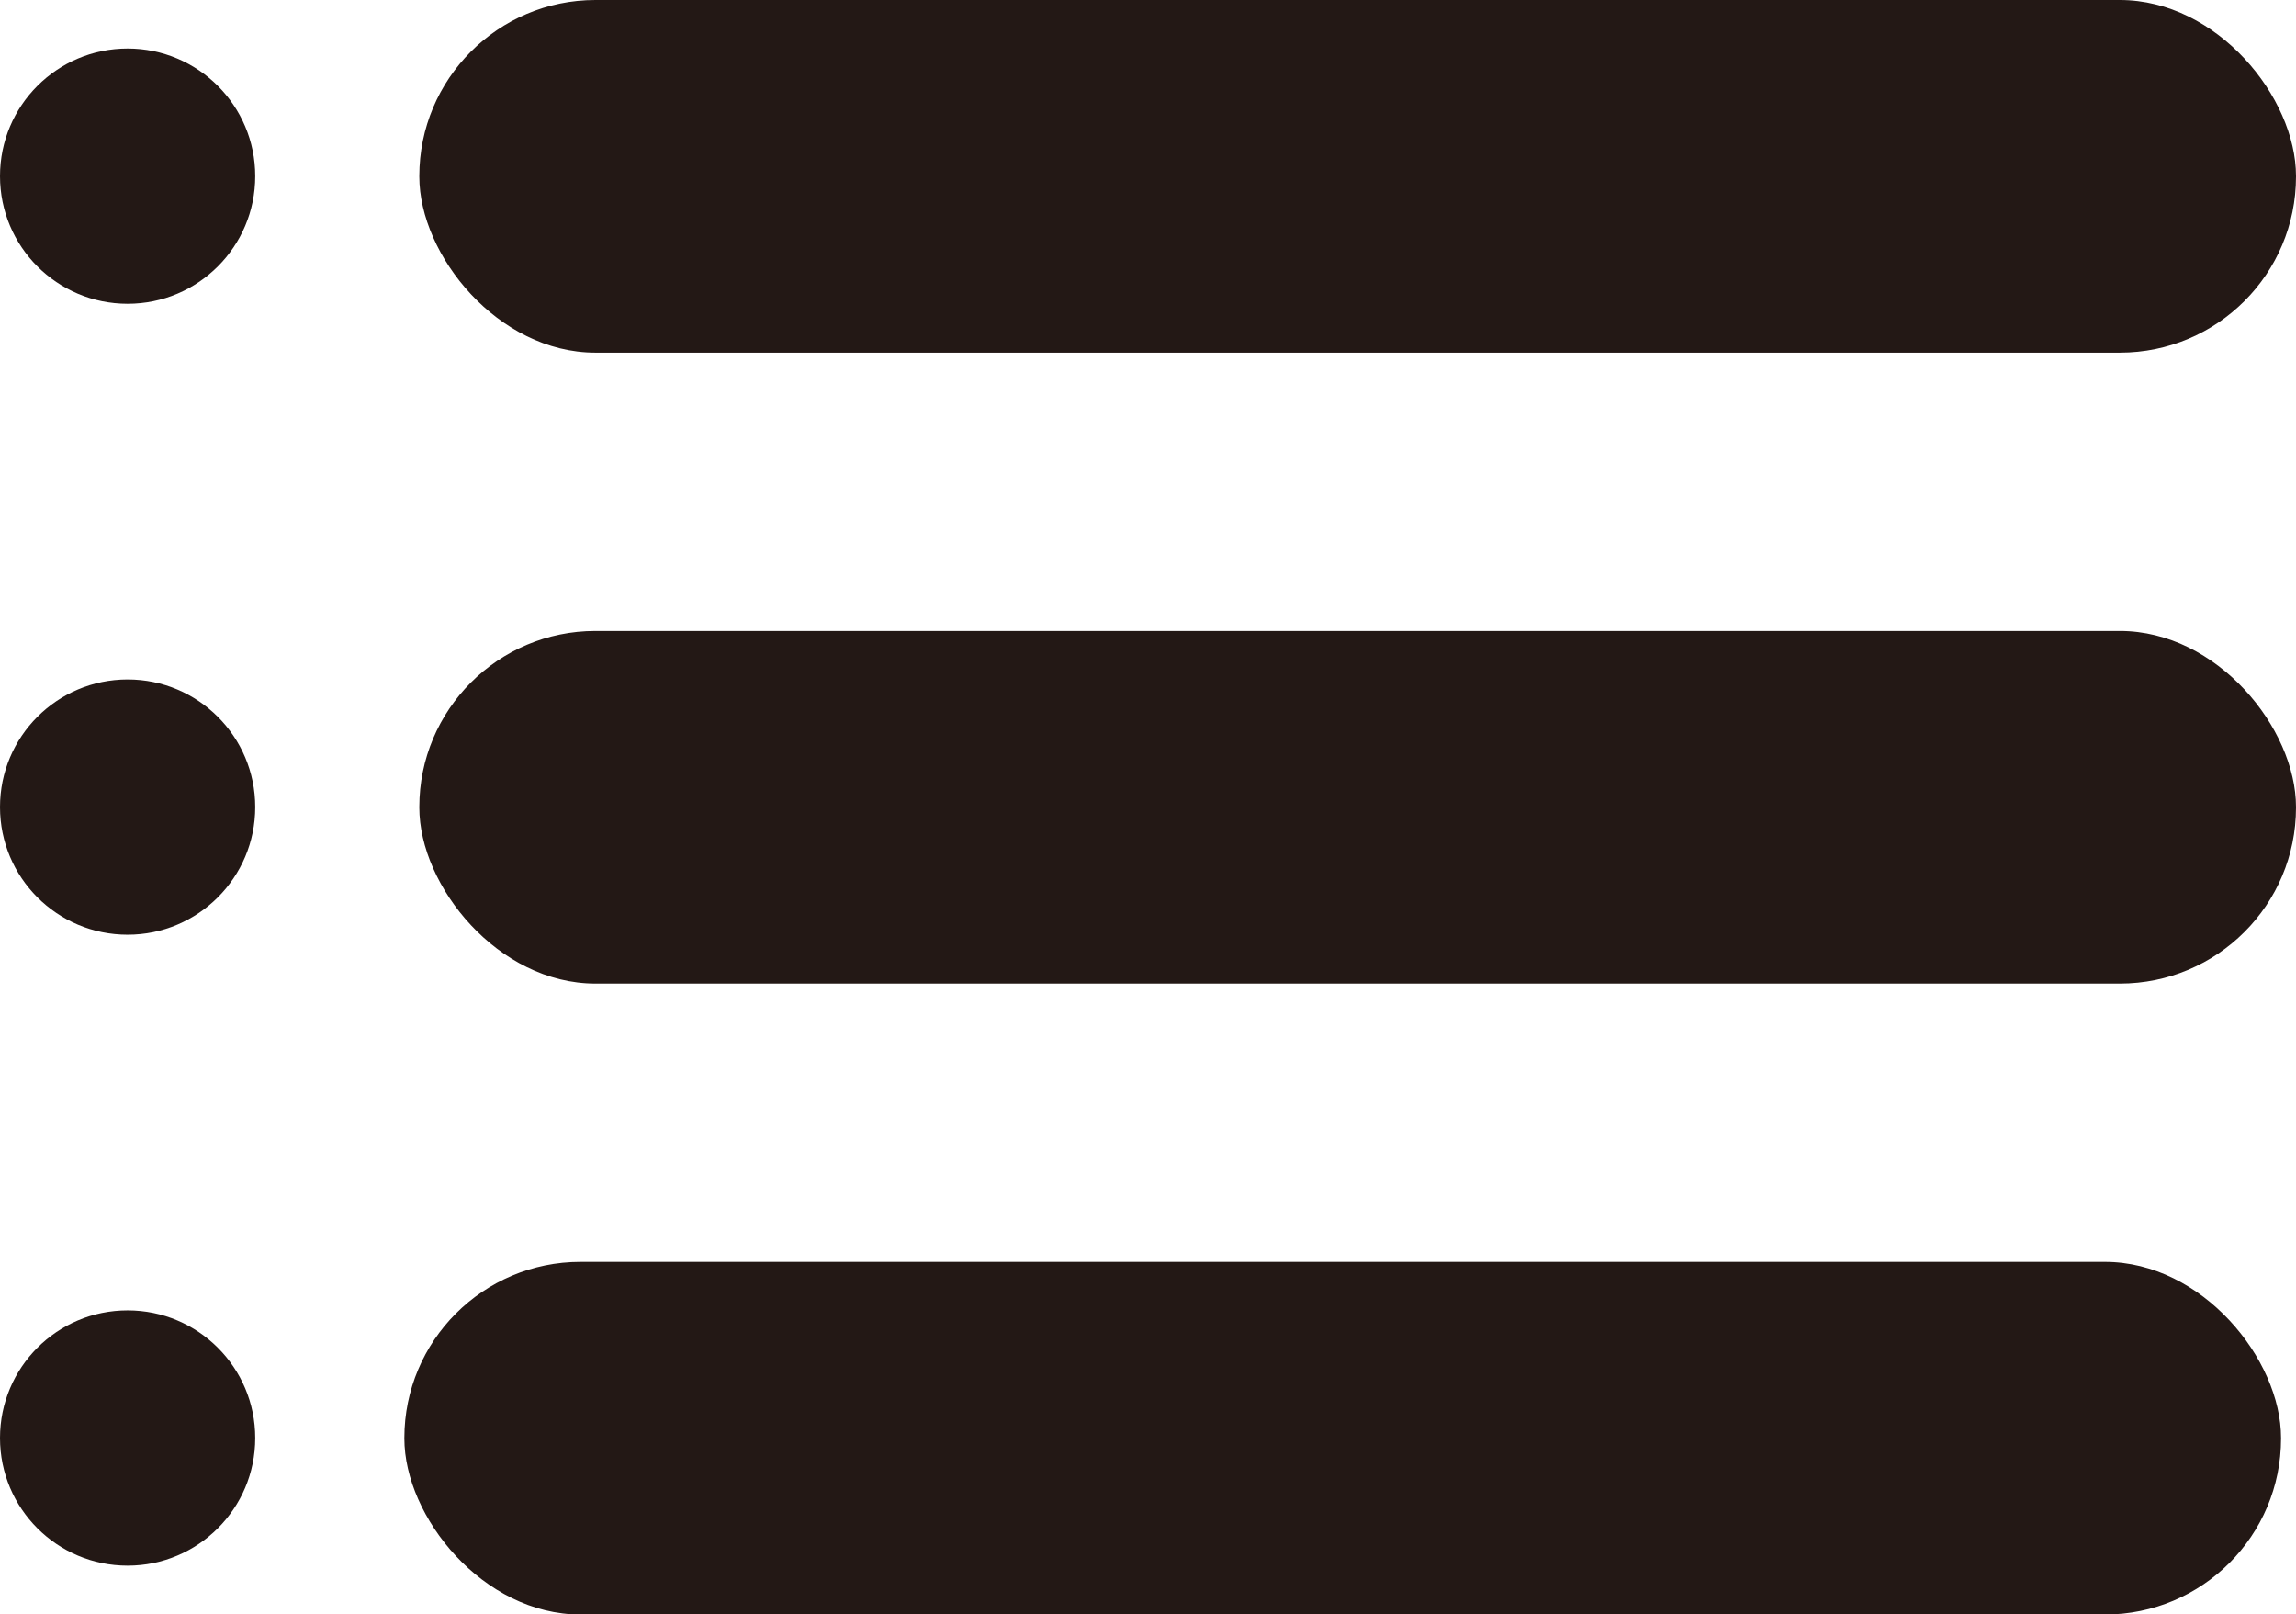 <svg xmlns="http://www.w3.org/2000/svg" viewBox="0 0 62.97 44.26"><defs><style>.cls-1{fill:#231815;}</style></defs><title>burger</title><g id="圖層_2" data-name="圖層 2"><g id="圖層_1-2" data-name="圖層 1"><rect class="cls-1" x="11.5" width="51.47" height="9.67" rx="4.83" ry="4.83"/><rect class="cls-1" x="11.5" y="17.3" width="51.47" height="9.67" rx="4.83" ry="4.83"/><rect class="cls-1" x="11.09" y="34.6" width="51.47" height="9.67" rx="4.83" ry="4.83"/><circle class="cls-1" cx="3.5" cy="4.83" r="3.5"/><circle class="cls-1" cx="3.5" cy="22.13" r="3.5"/><circle class="cls-1" cx="3.5" cy="39.43" r="3.5"/></g></g></svg>